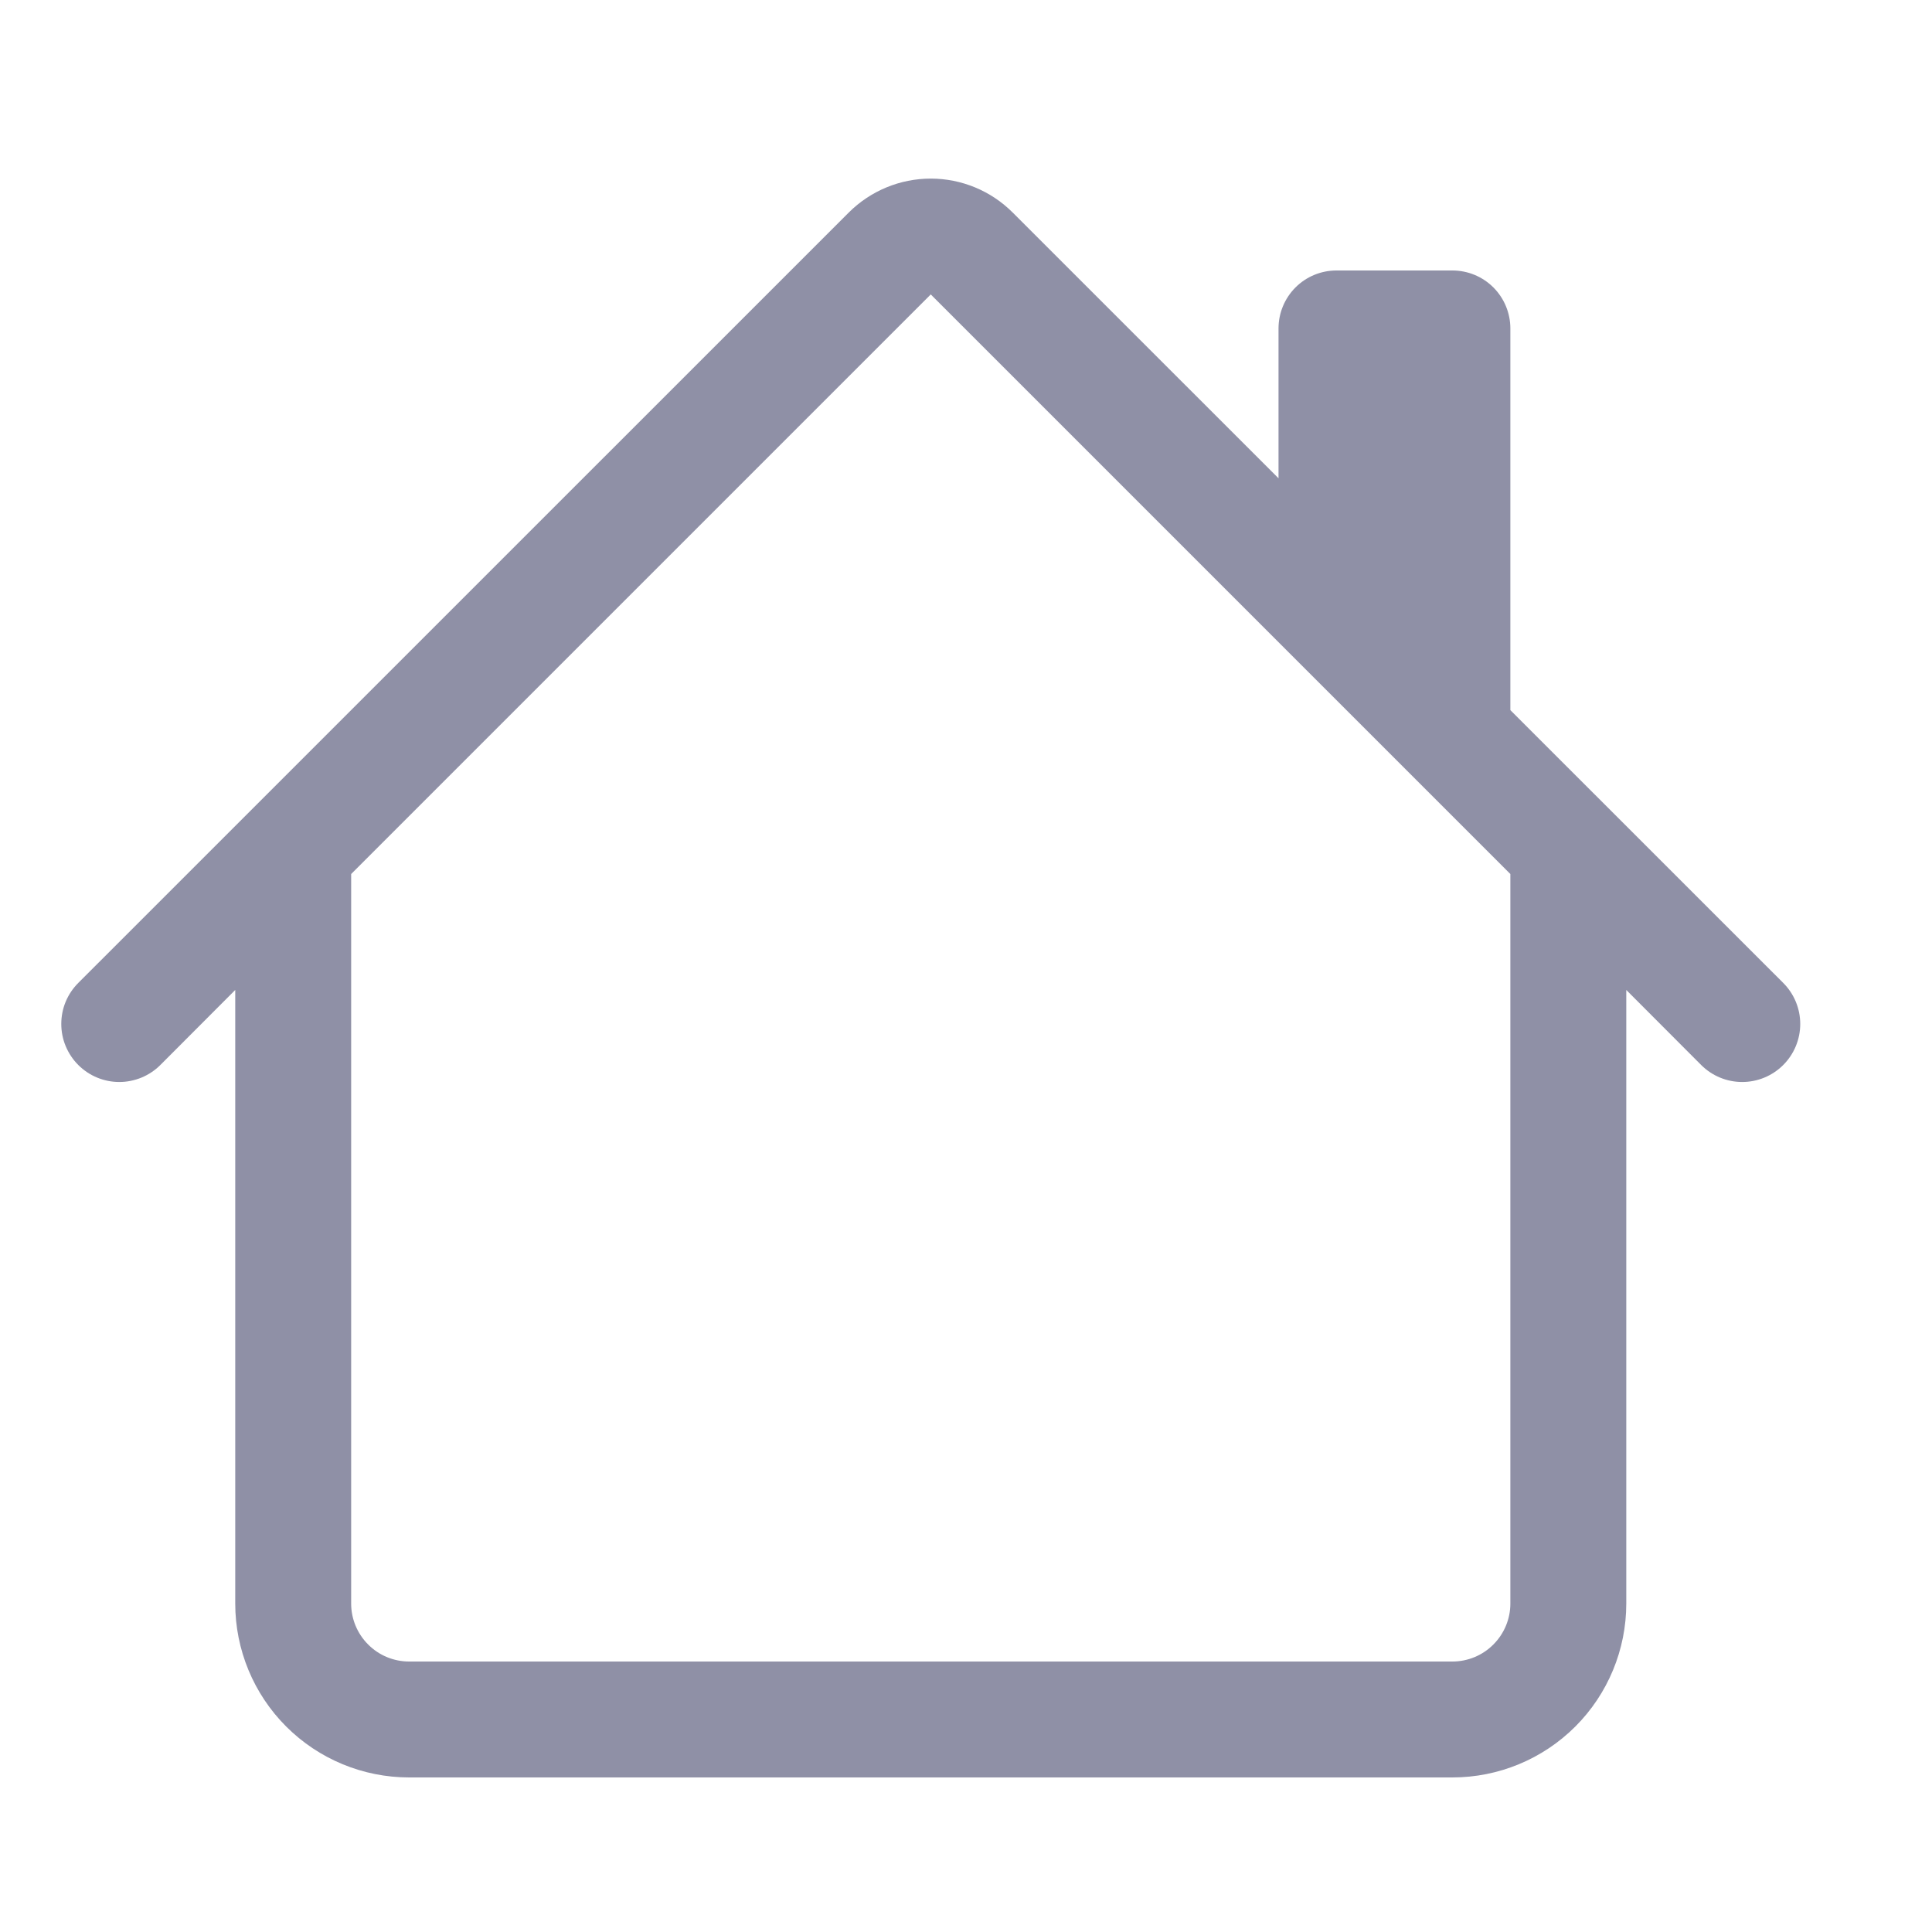 <svg width="25" height="25" viewBox="0 0 25 25" fill="none" xmlns="http://www.w3.org/2000/svg">
<g clip-path="url(#clip0_907_10390)">
<path d="M13.104 2.75C12.823 2.469 12.442 2.311 12.044 2.311C11.646 2.311 11.265 2.469 10.983 2.75L1.013 12.719C0.943 12.789 0.888 12.871 0.85 12.962C0.812 13.053 0.793 13.151 0.793 13.25C0.793 13.348 0.812 13.446 0.85 13.537C0.888 13.628 0.943 13.711 1.013 13.781C1.154 13.922 1.345 14.001 1.544 14.001C1.643 14.001 1.74 13.981 1.831 13.944C1.922 13.906 2.005 13.851 2.075 13.781L3.044 12.81V20.75C3.044 21.346 3.281 21.919 3.703 22.341C4.125 22.763 4.697 23 5.294 23H18.794C19.391 23 19.963 22.763 20.385 22.341C20.807 21.919 21.044 21.346 21.044 20.75V12.81L22.013 13.781C22.154 13.922 22.345 14.001 22.544 14.001C22.743 14.001 22.934 13.922 23.075 13.781C23.216 13.64 23.295 13.449 23.295 13.25C23.295 13.051 23.216 12.86 23.075 12.719L19.544 9.189V4.25C19.544 4.051 19.465 3.86 19.324 3.719C19.184 3.579 18.993 3.5 18.794 3.5H17.294C17.095 3.5 16.904 3.579 16.764 3.719C16.623 3.86 16.544 4.051 16.544 4.25V6.189L13.104 2.75ZM19.544 11.31V20.75C19.544 20.949 19.465 21.139 19.324 21.28C19.184 21.421 18.993 21.5 18.794 21.5H5.294C5.095 21.5 4.904 21.421 4.764 21.28C4.623 21.139 4.544 20.949 4.544 20.75V11.31L12.044 3.81L19.544 11.31Z" fill="#8F90A6"/>
</g>
<defs>
<clipPath id="clip0_907_10390">
<rect width="24" height="24" fill="white" transform="translate(0.043 0.5)"/>
</clipPath>
</defs>
</svg>
